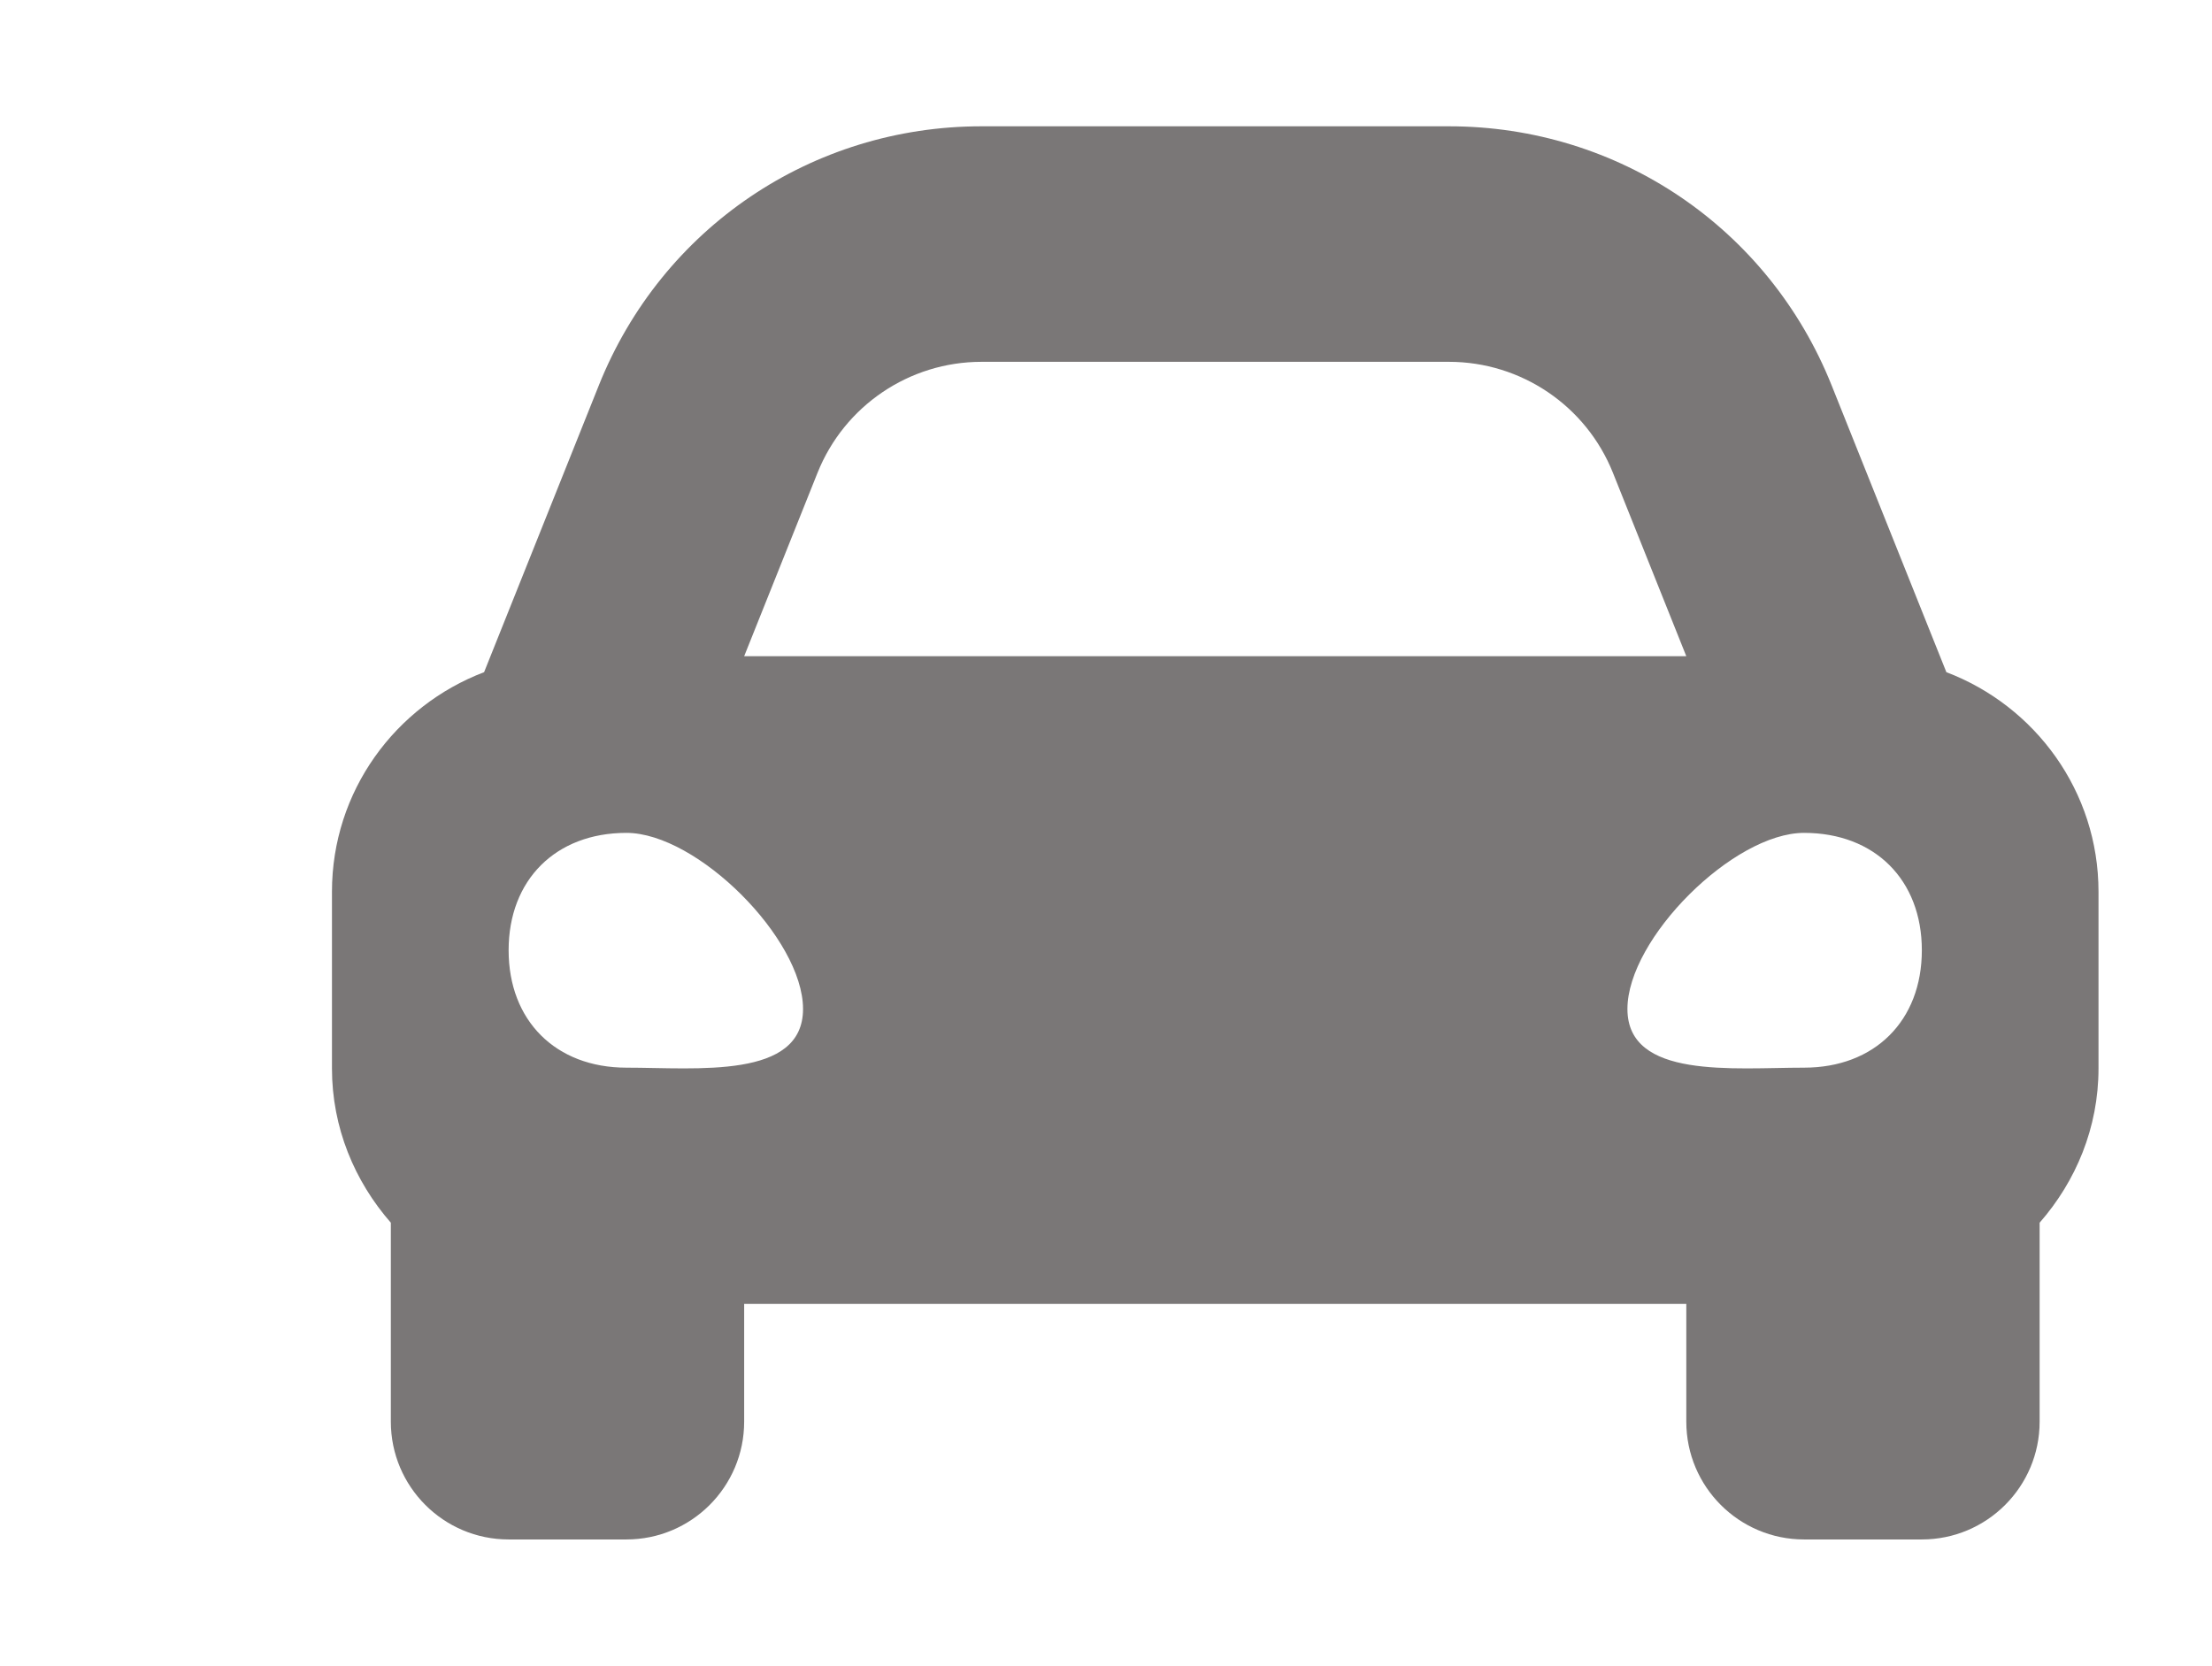 <svg width="81" height="61" viewBox="0 0 81 61" fill="none" xmlns="http://www.w3.org/2000/svg">
<g filter="url(#filter0_d_150_17)">
<path d="M59.273 24.615L57.758 20.828L55.072 14.113C52.766 8.349 47.266 4.625 41.058 4.625H23.942C17.735 4.625 12.234 8.349 9.928 14.113L7.242 20.828L5.727 24.615C2.477 25.851 0.156 28.972 0.156 32.656V39.125C0.156 41.297 0.986 43.258 2.312 44.776V52.062C2.312 54.444 4.244 56.375 6.625 56.375H10.938C13.319 56.375 15.25 54.444 15.25 52.062V47.75H49.75V52.062C49.75 54.444 51.681 56.375 54.062 56.375H58.375C60.756 56.375 62.688 54.444 62.688 52.062V44.776C64.014 43.26 64.844 41.299 64.844 39.125V32.656C64.844 28.972 62.523 25.851 59.273 24.615ZM17.936 17.316C18.918 14.86 21.297 13.25 23.942 13.25H41.058C43.703 13.25 46.082 14.86 47.064 17.316L49.75 24.031H15.25L17.936 17.316ZM10.938 39.098C8.35 39.098 6.625 37.378 6.625 34.799C6.625 32.22 8.35 30.5 10.938 30.5C13.525 30.5 17.406 34.369 17.406 36.949C17.406 39.528 13.525 39.098 10.938 39.098ZM54.062 39.098C51.475 39.098 47.594 39.528 47.594 36.949C47.594 34.369 51.475 30.5 54.062 30.5C56.65 30.5 58.375 32.22 58.375 34.799C58.375 37.378 56.65 39.098 54.062 39.098Z" fill="#7A7777"/>
</g>
<defs>
<filter id="filter0_d_150_17" x="0.156" y="0.625" width="80.688" height="59.75" filterUnits="userSpaceOnUse" color-interpolation-filters="sRGB">
<feFlood flood-opacity="0" result="BackgroundImageFix"/>
<feColorMatrix in="SourceAlpha" type="matrix" values="0 0 0 0 0 0 0 0 0 0 0 0 0 0 0 0 0 0 127 0" result="hardAlpha"/>
<feOffset dx="12"/>
<feGaussianBlur stdDeviation="2"/>
<feComposite in2="hardAlpha" operator="out"/>
<feColorMatrix type="matrix" values="0 0 0 0 0 0 0 0 0 0 0 0 0 0 0 0 0 0 0.25 0"/>
<feBlend mode="normal" in2="BackgroundImageFix" result="effect1_dropShadow_150_17"/>
<feBlend mode="normal" in="SourceGraphic" in2="effect1_dropShadow_150_17" result="shape"/>
</filter>
</defs>
</svg>
